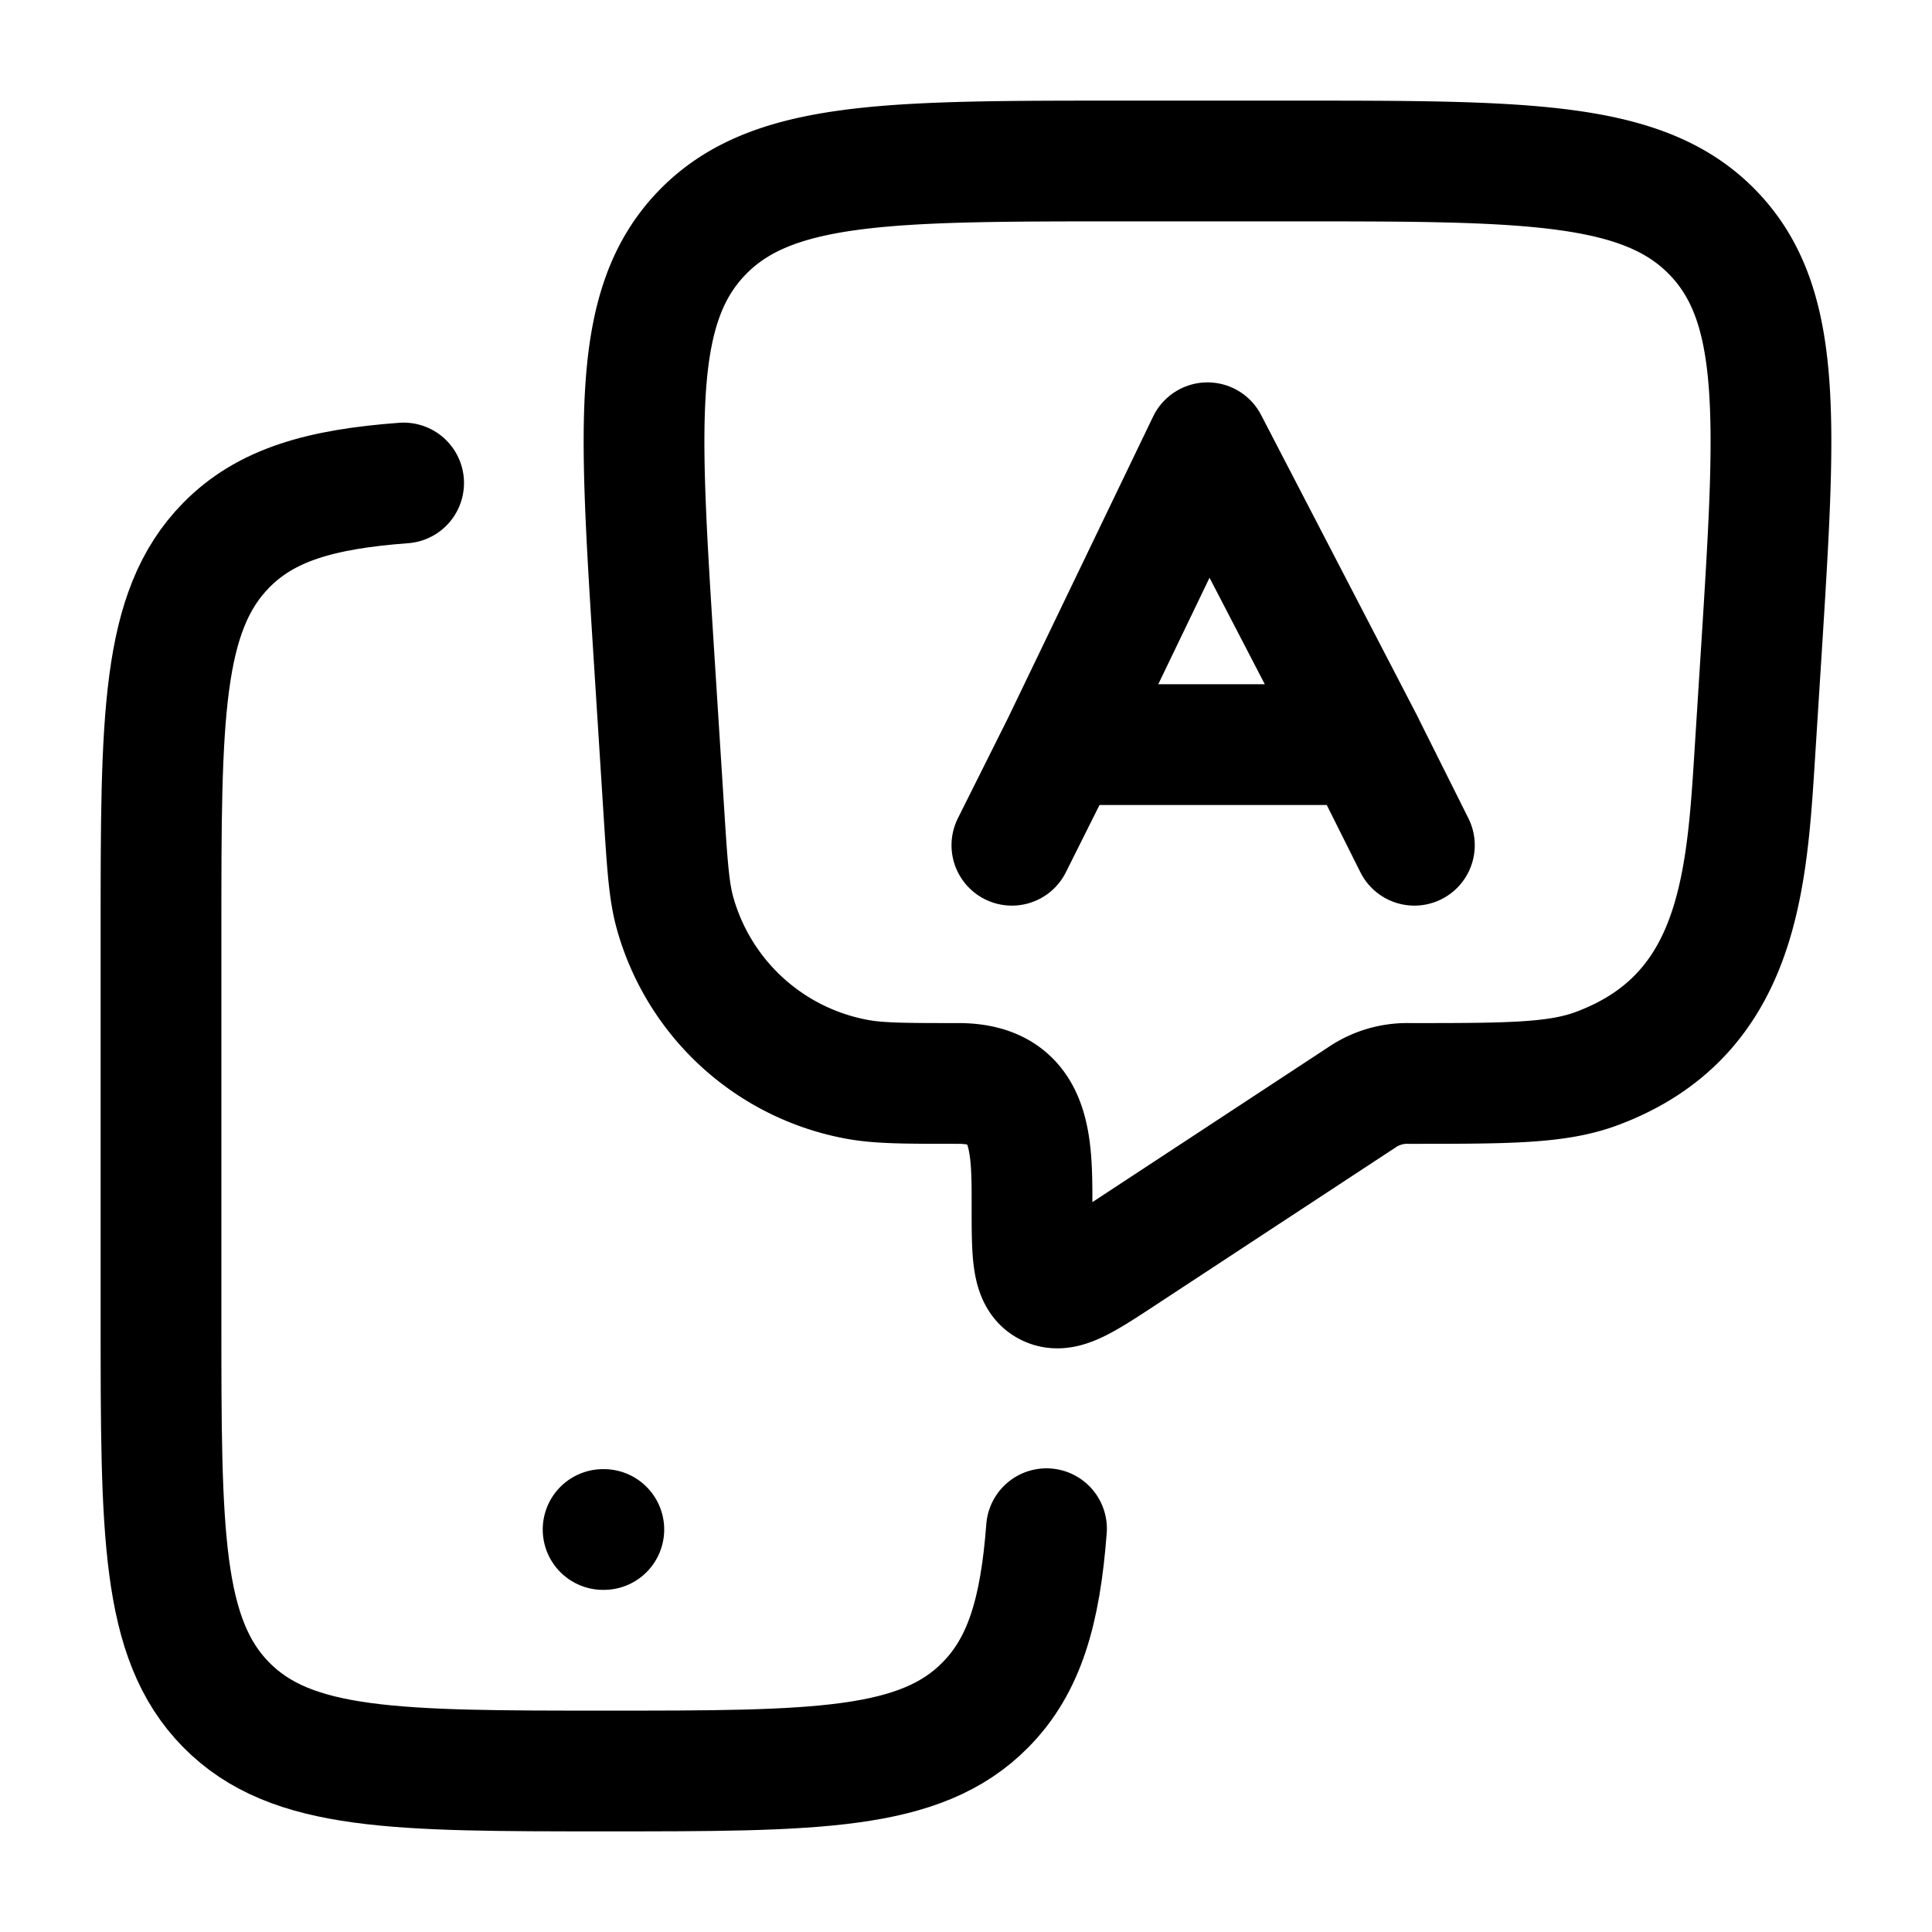 <svg xmlns="http://www.w3.org/2000/svg" width="3em" height="3em" viewBox="0 0 24 24"><g fill="none" stroke="currentColor" stroke-linecap="round" stroke-linejoin="round" stroke-width="1.5" color="currentColor"><path d="M13 18.99c-.078 1.026-.273 1.696-.757 2.187c-.809.823-2.111.823-4.717.823s-3.907 0-4.717-.823C2 20.355 2 19.031 2 16.383v-4.815c0-2.648 0-3.972.81-4.795c.491-.5 1.166-.696 2.204-.773m2.478 13h.009"/><path d="M16.078 2h-2.156C11.02 2 9.57 2 8.71 2.903c-.861.904-.77 2.33-.59 5.184l.126 1.985c.042.655.062.983.136 1.257a2.89 2.89 0 0 0 2.24 2.074c.282.056.615.056 1.282.056c.929 0 .916.767.916 1.526c0 .59 0 .884.192.985s.44-.062.938-.389l2.96-1.944a1 1 0 0 1 .595-.178c1.222 0 1.833 0 2.328-.184c1.716-.637 1.859-2.222 1.958-3.785l.089-1.403c.18-2.854.271-4.28-.59-5.184C20.43 2 18.98 2 16.078 2"/><path d="m17.57 10.5l-.625-1.25M12.57 10.5l.625-1.25m0 0L15 5.5l1.946 3.75m-3.75 0h3.75"/></g></svg>
